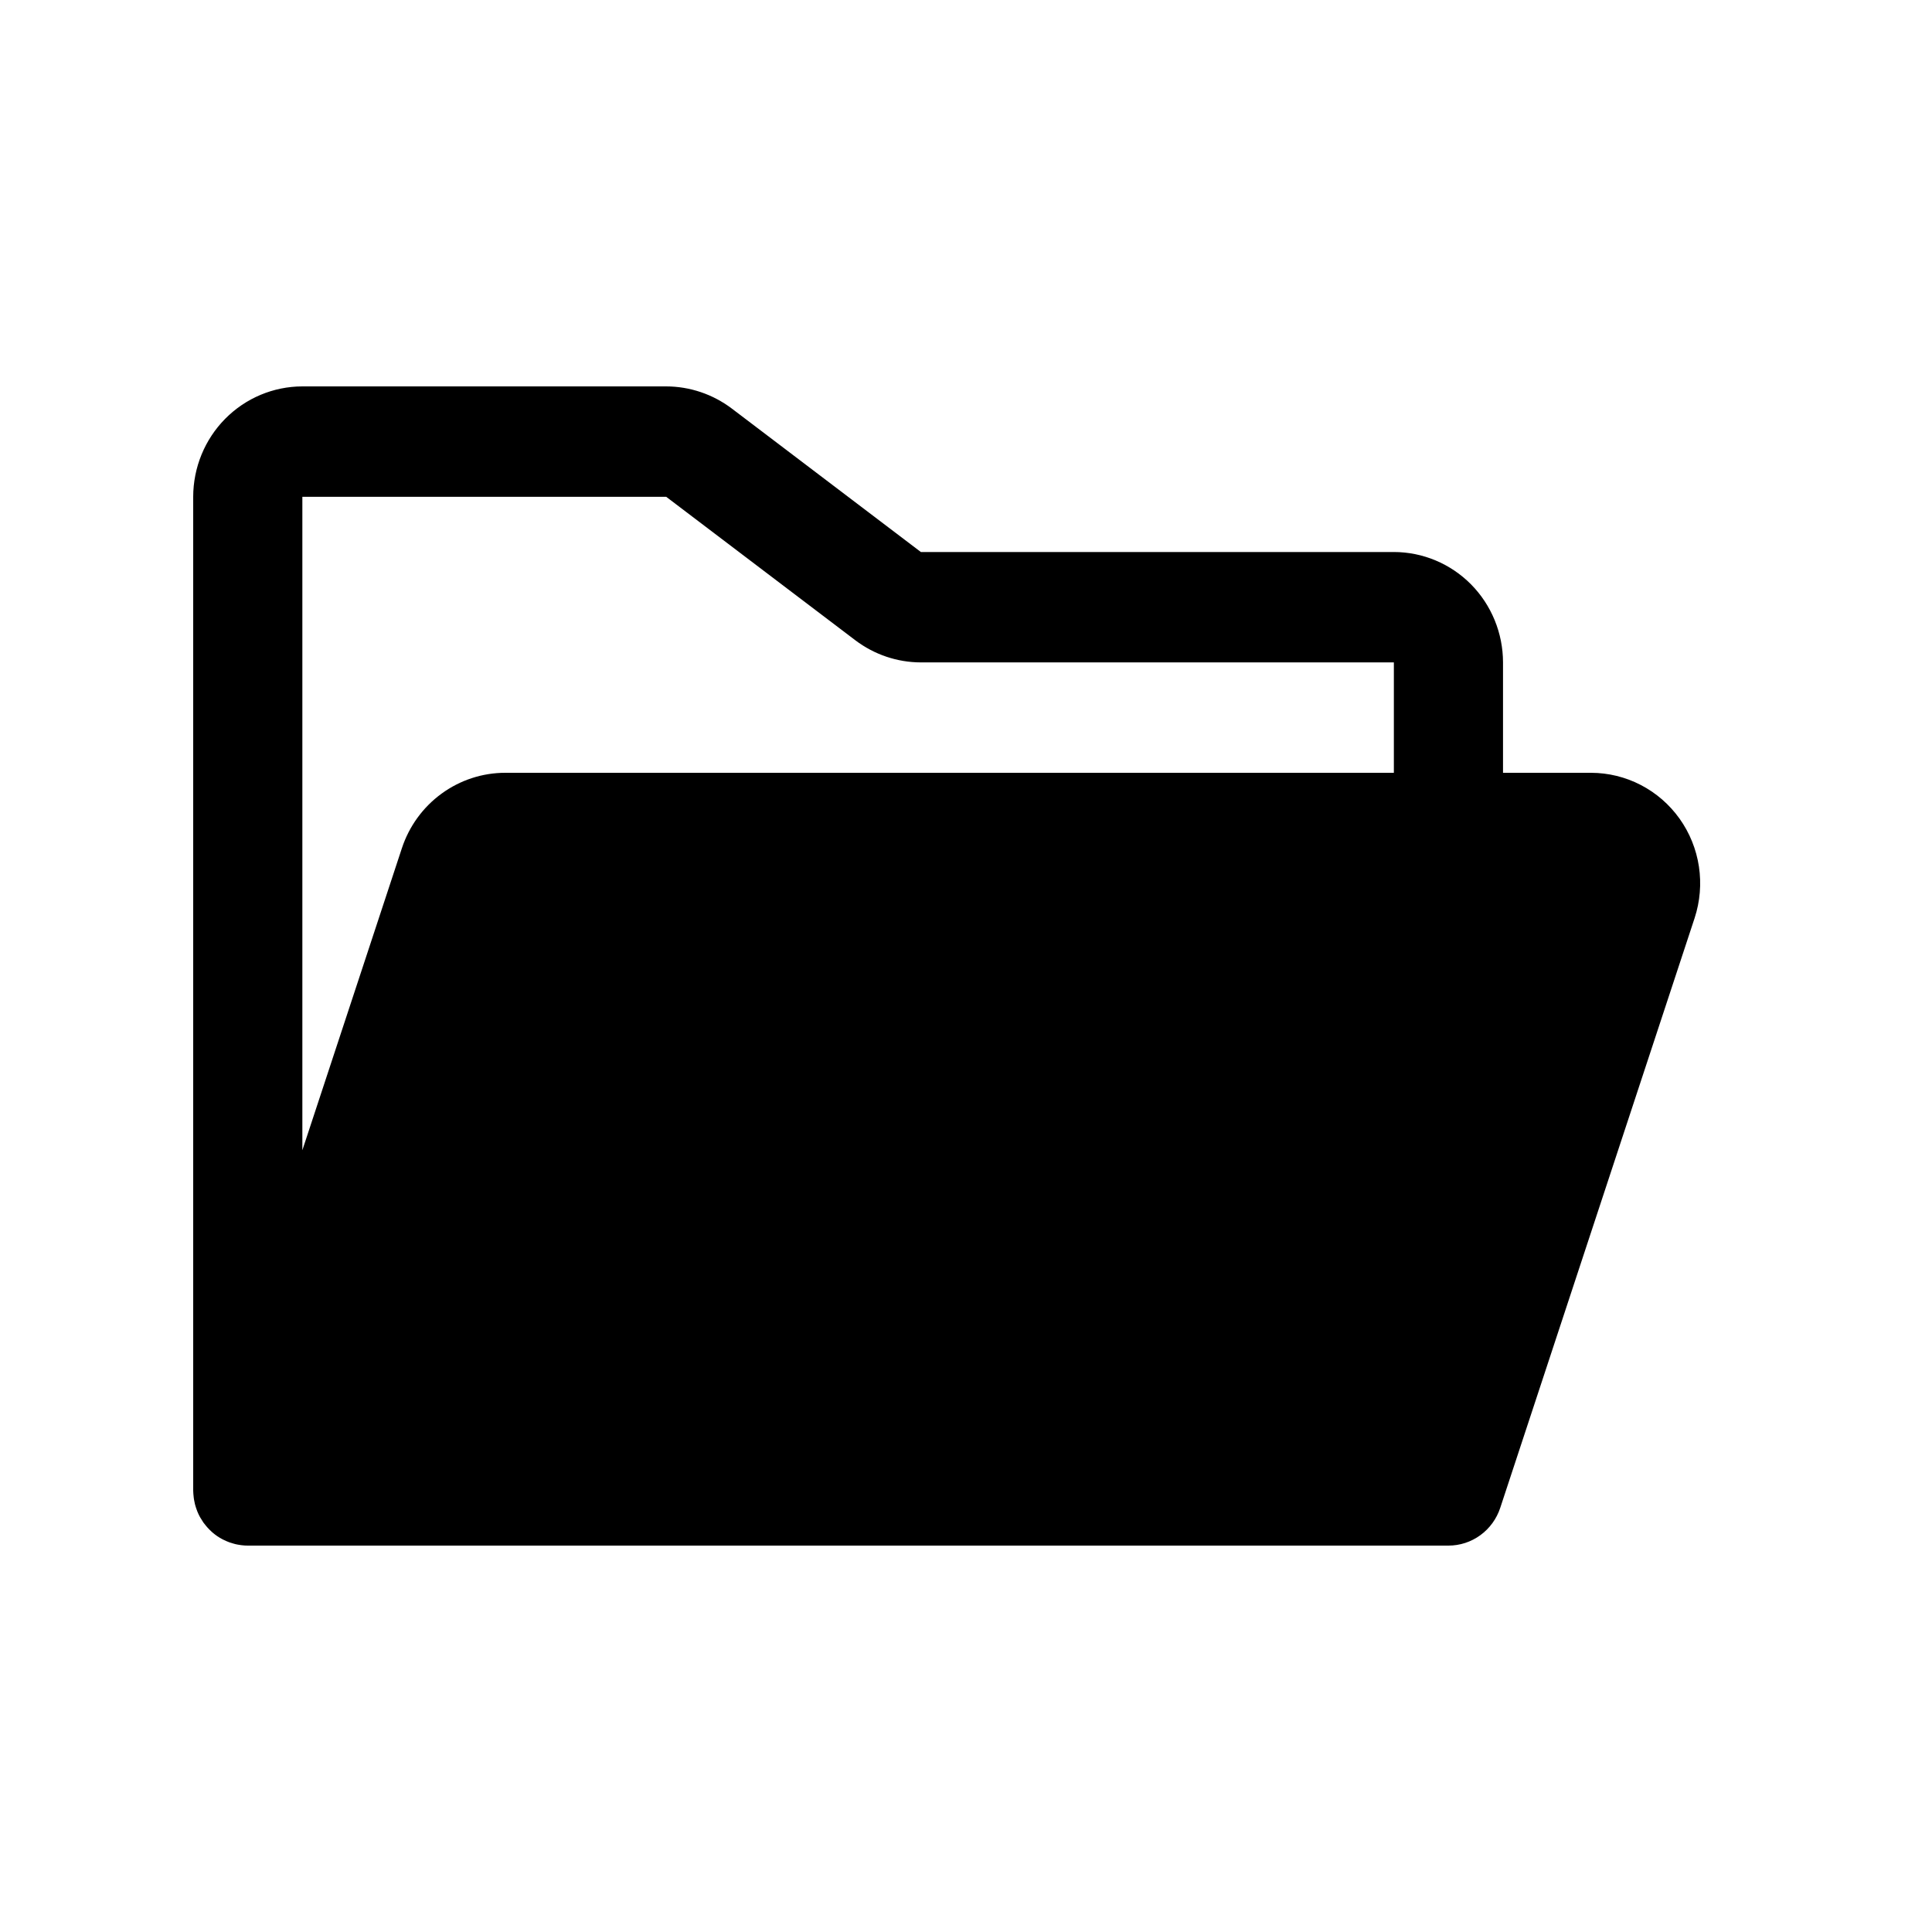 <svg width="50" height="50" viewBox="0 0 50 50" fill="none" xmlns="http://www.w3.org/2000/svg">
<path d="M43.467 21.187C43.205 20.82 42.861 20.521 42.463 20.315C42.064 20.108 41.623 20.001 41.176 20H38.898V17.143C38.897 16.385 38.599 15.659 38.07 15.123C37.54 14.588 36.822 14.287 36.073 14.286H23.832L18.936 10.571C18.446 10.202 17.852 10.001 17.241 10H7.825C7.076 10.001 6.358 10.302 5.828 10.838C5.299 11.373 5.001 12.1 5 12.857V38.571C5 38.581 5.001 38.589 5.001 38.598C5.002 38.619 5.003 38.638 5.004 38.659C5.006 38.693 5.009 38.726 5.014 38.76C5.016 38.778 5.019 38.796 5.022 38.814C5.028 38.85 5.036 38.886 5.044 38.922C5.048 38.937 5.052 38.951 5.056 38.966C5.068 39.009 5.082 39.05 5.098 39.091C5.101 39.099 5.103 39.107 5.106 39.114C5.126 39.164 5.149 39.213 5.175 39.26C5.178 39.265 5.181 39.27 5.184 39.275C5.207 39.315 5.231 39.354 5.257 39.392C5.261 39.397 5.263 39.402 5.267 39.407C5.273 39.416 5.28 39.423 5.287 39.432C5.341 39.504 5.402 39.572 5.469 39.633C5.481 39.643 5.491 39.654 5.503 39.664C5.542 39.697 5.583 39.729 5.626 39.758L5.629 39.76C5.671 39.788 5.715 39.814 5.759 39.837C5.77 39.843 5.782 39.848 5.794 39.854C5.842 39.878 5.892 39.899 5.944 39.918C5.979 39.93 6.015 39.941 6.052 39.951C6.067 39.955 6.082 39.959 6.097 39.963C6.134 39.972 6.173 39.978 6.212 39.984C6.226 39.986 6.239 39.989 6.254 39.99C6.306 39.997 6.359 40 6.412 40H37.486C37.782 40 38.071 39.906 38.312 39.73C38.552 39.555 38.732 39.308 38.826 39.023L43.856 23.761C43.997 23.331 44.035 22.874 43.968 22.426C43.9 21.979 43.729 21.554 43.467 21.187ZM17.241 12.857L22.137 16.571C22.627 16.941 23.221 17.142 23.832 17.143H36.073V20H13.08C12.487 19.999 11.909 20.188 11.428 20.539C10.947 20.889 10.587 21.384 10.4 21.954L7.825 29.768V12.857H17.241Z" fill="black"/>
</svg>
